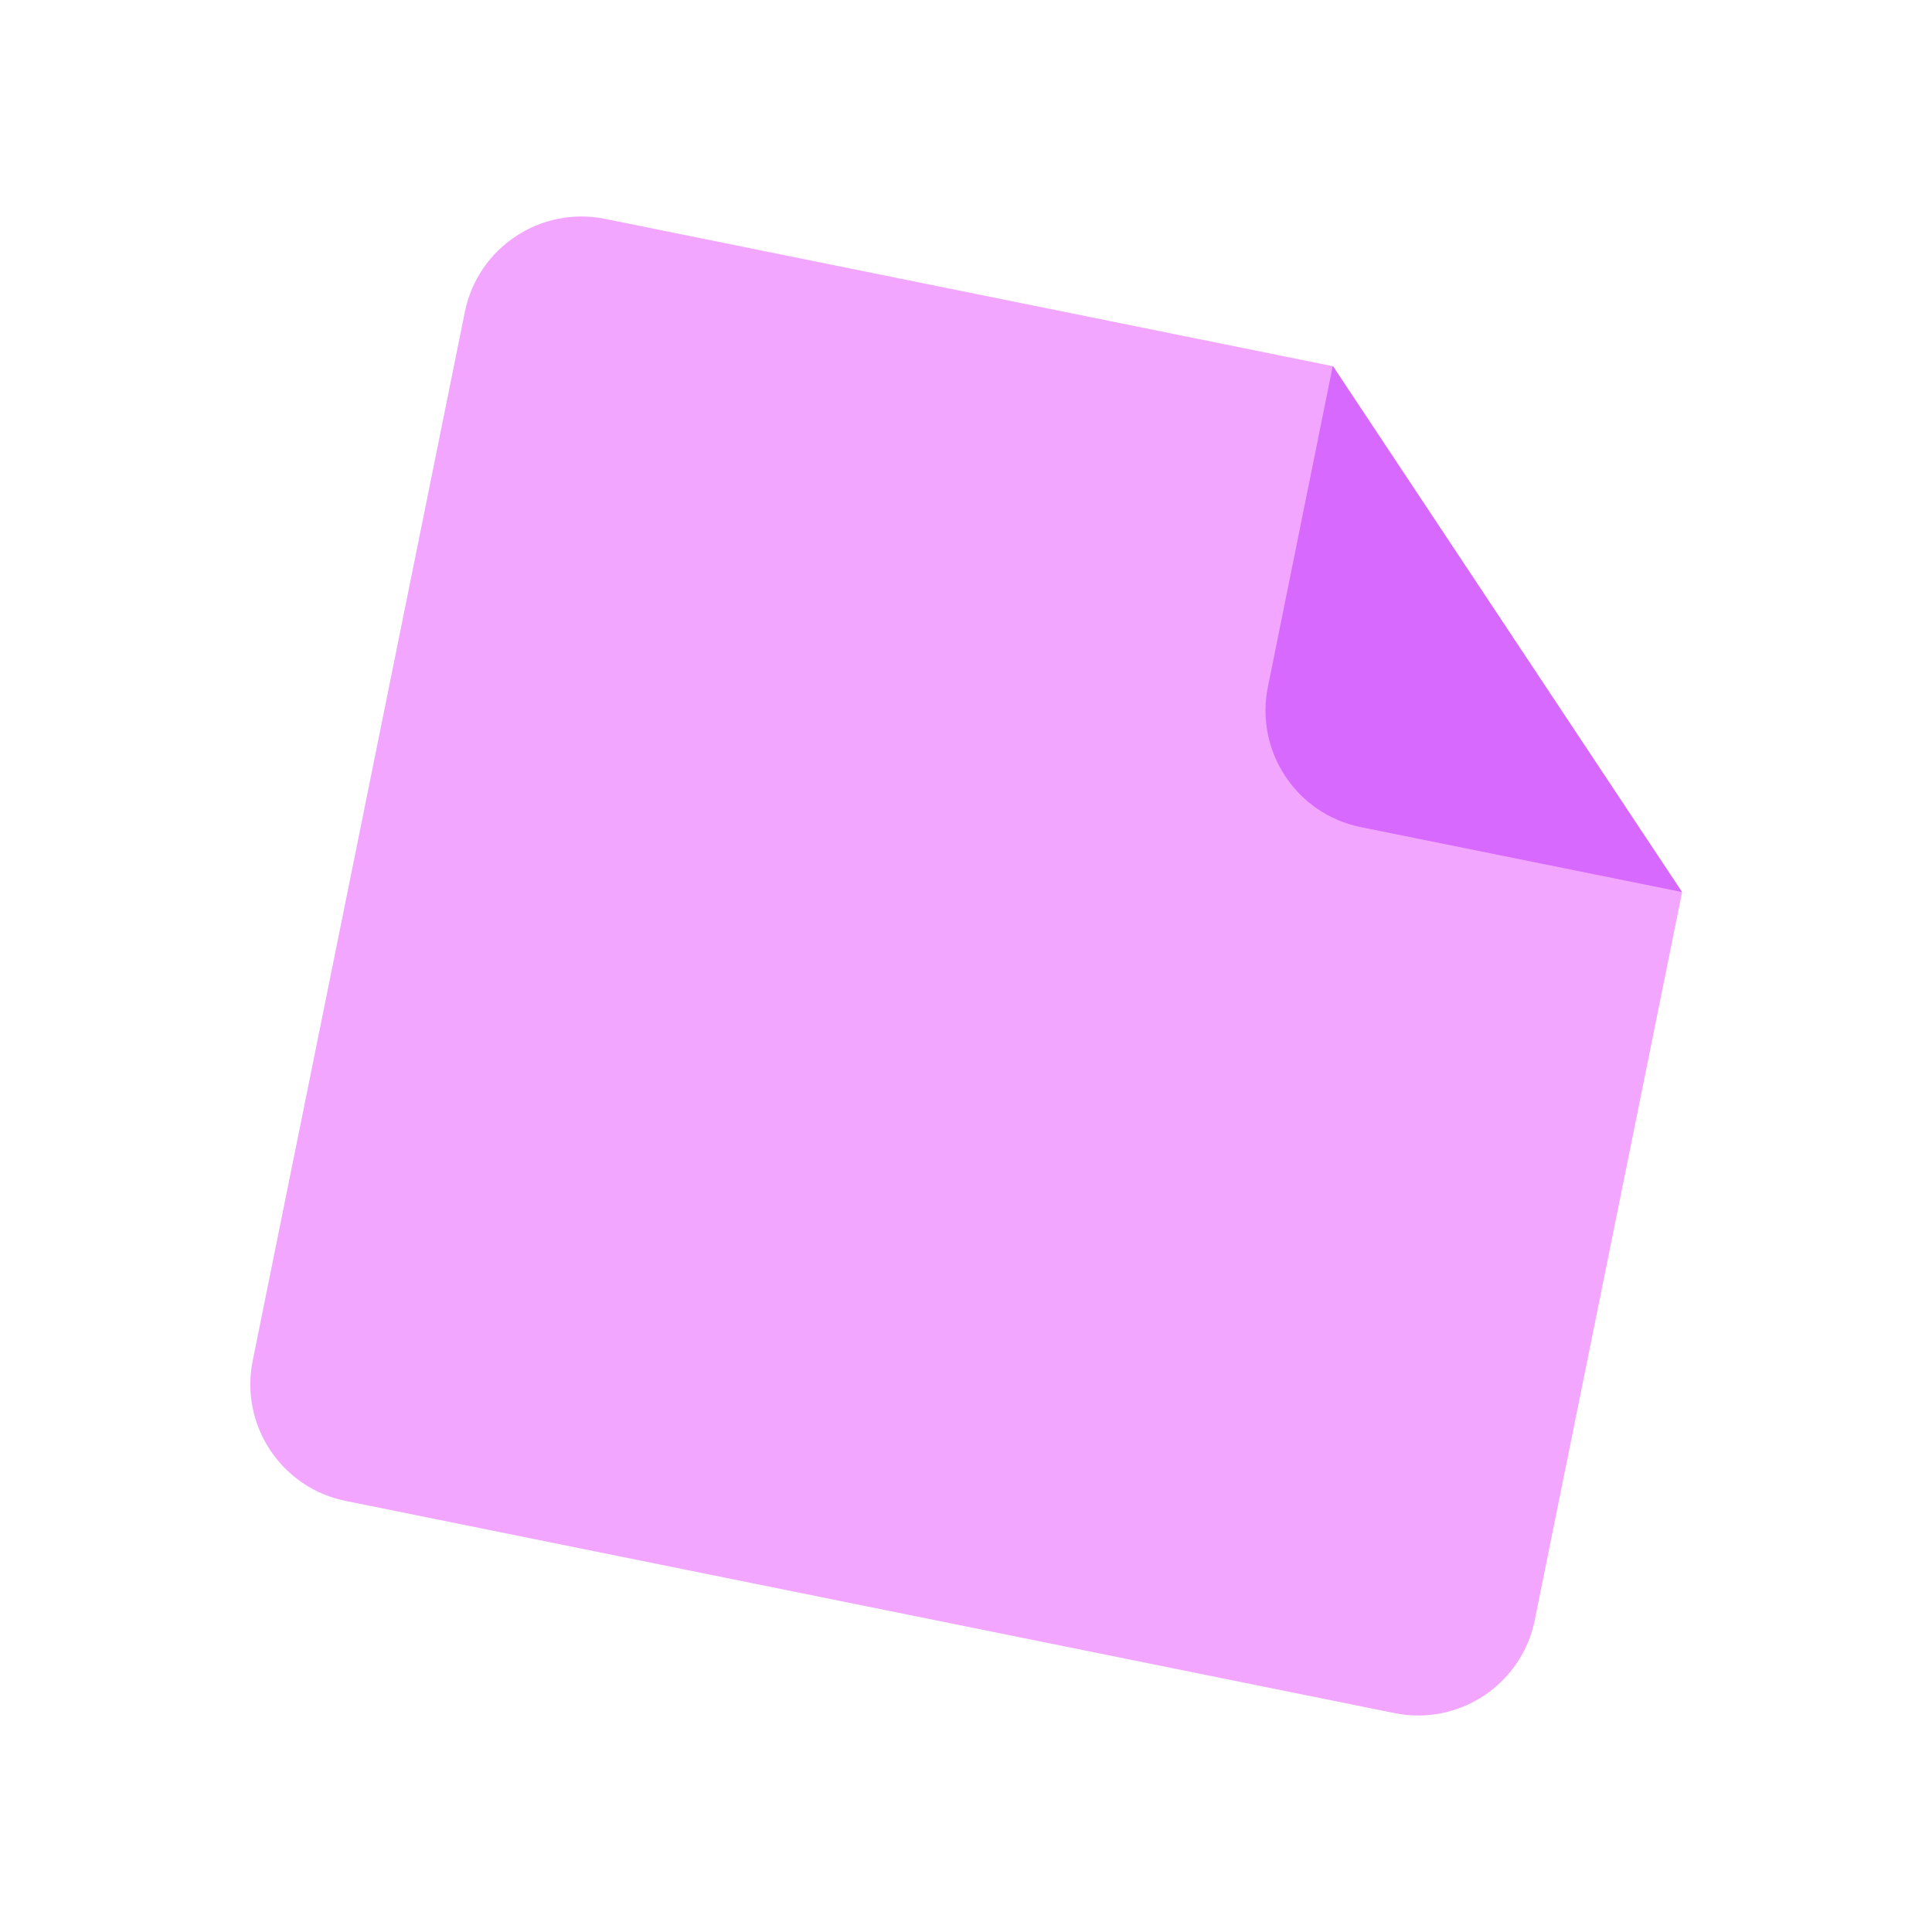 <?xml version="1.0" encoding="UTF-8"?>
<svg id="Layer_2" data-name="Layer 2" xmlns="http://www.w3.org/2000/svg" viewBox="0 0 64 64">
  <defs>
    <style>
      .cls-1 {
        opacity: 0;
      }

      .cls-2 {
        fill: #d769ff;
      }

      .cls-2, .cls-3, .cls-4 {
        stroke-width: 0px;
      }

      .cls-3 {
        fill: #f2a6ff;
      }

      .cls-4 {
        fill: #fff;
      }
    </style>
  </defs>
  <g id="Exports_1" data-name="Exports 1">
    <g>
      <g class="cls-1">
        <rect class="cls-4" width="64" height="64"/>
      </g>
      <g>
        <path class="cls-3" d="M20.04,7.25c-2.13-.43-4.21.95-4.64,3.08l-7.03,34.75c-.43,2.13.95,4.21,3.08,4.64l34.75,7.03c2.13.43,4.21-.95,4.64-3.08l4.88-24.11-11.57-17.43-24.11-4.88Z"/>
        <path class="cls-2" d="M45.08,27.4l10.64,2.15-11.57-17.43-2.15,10.64c-.43,2.13.95,4.21,3.08,4.64Z"/>
      </g>
    </g>
  </g>
</svg>